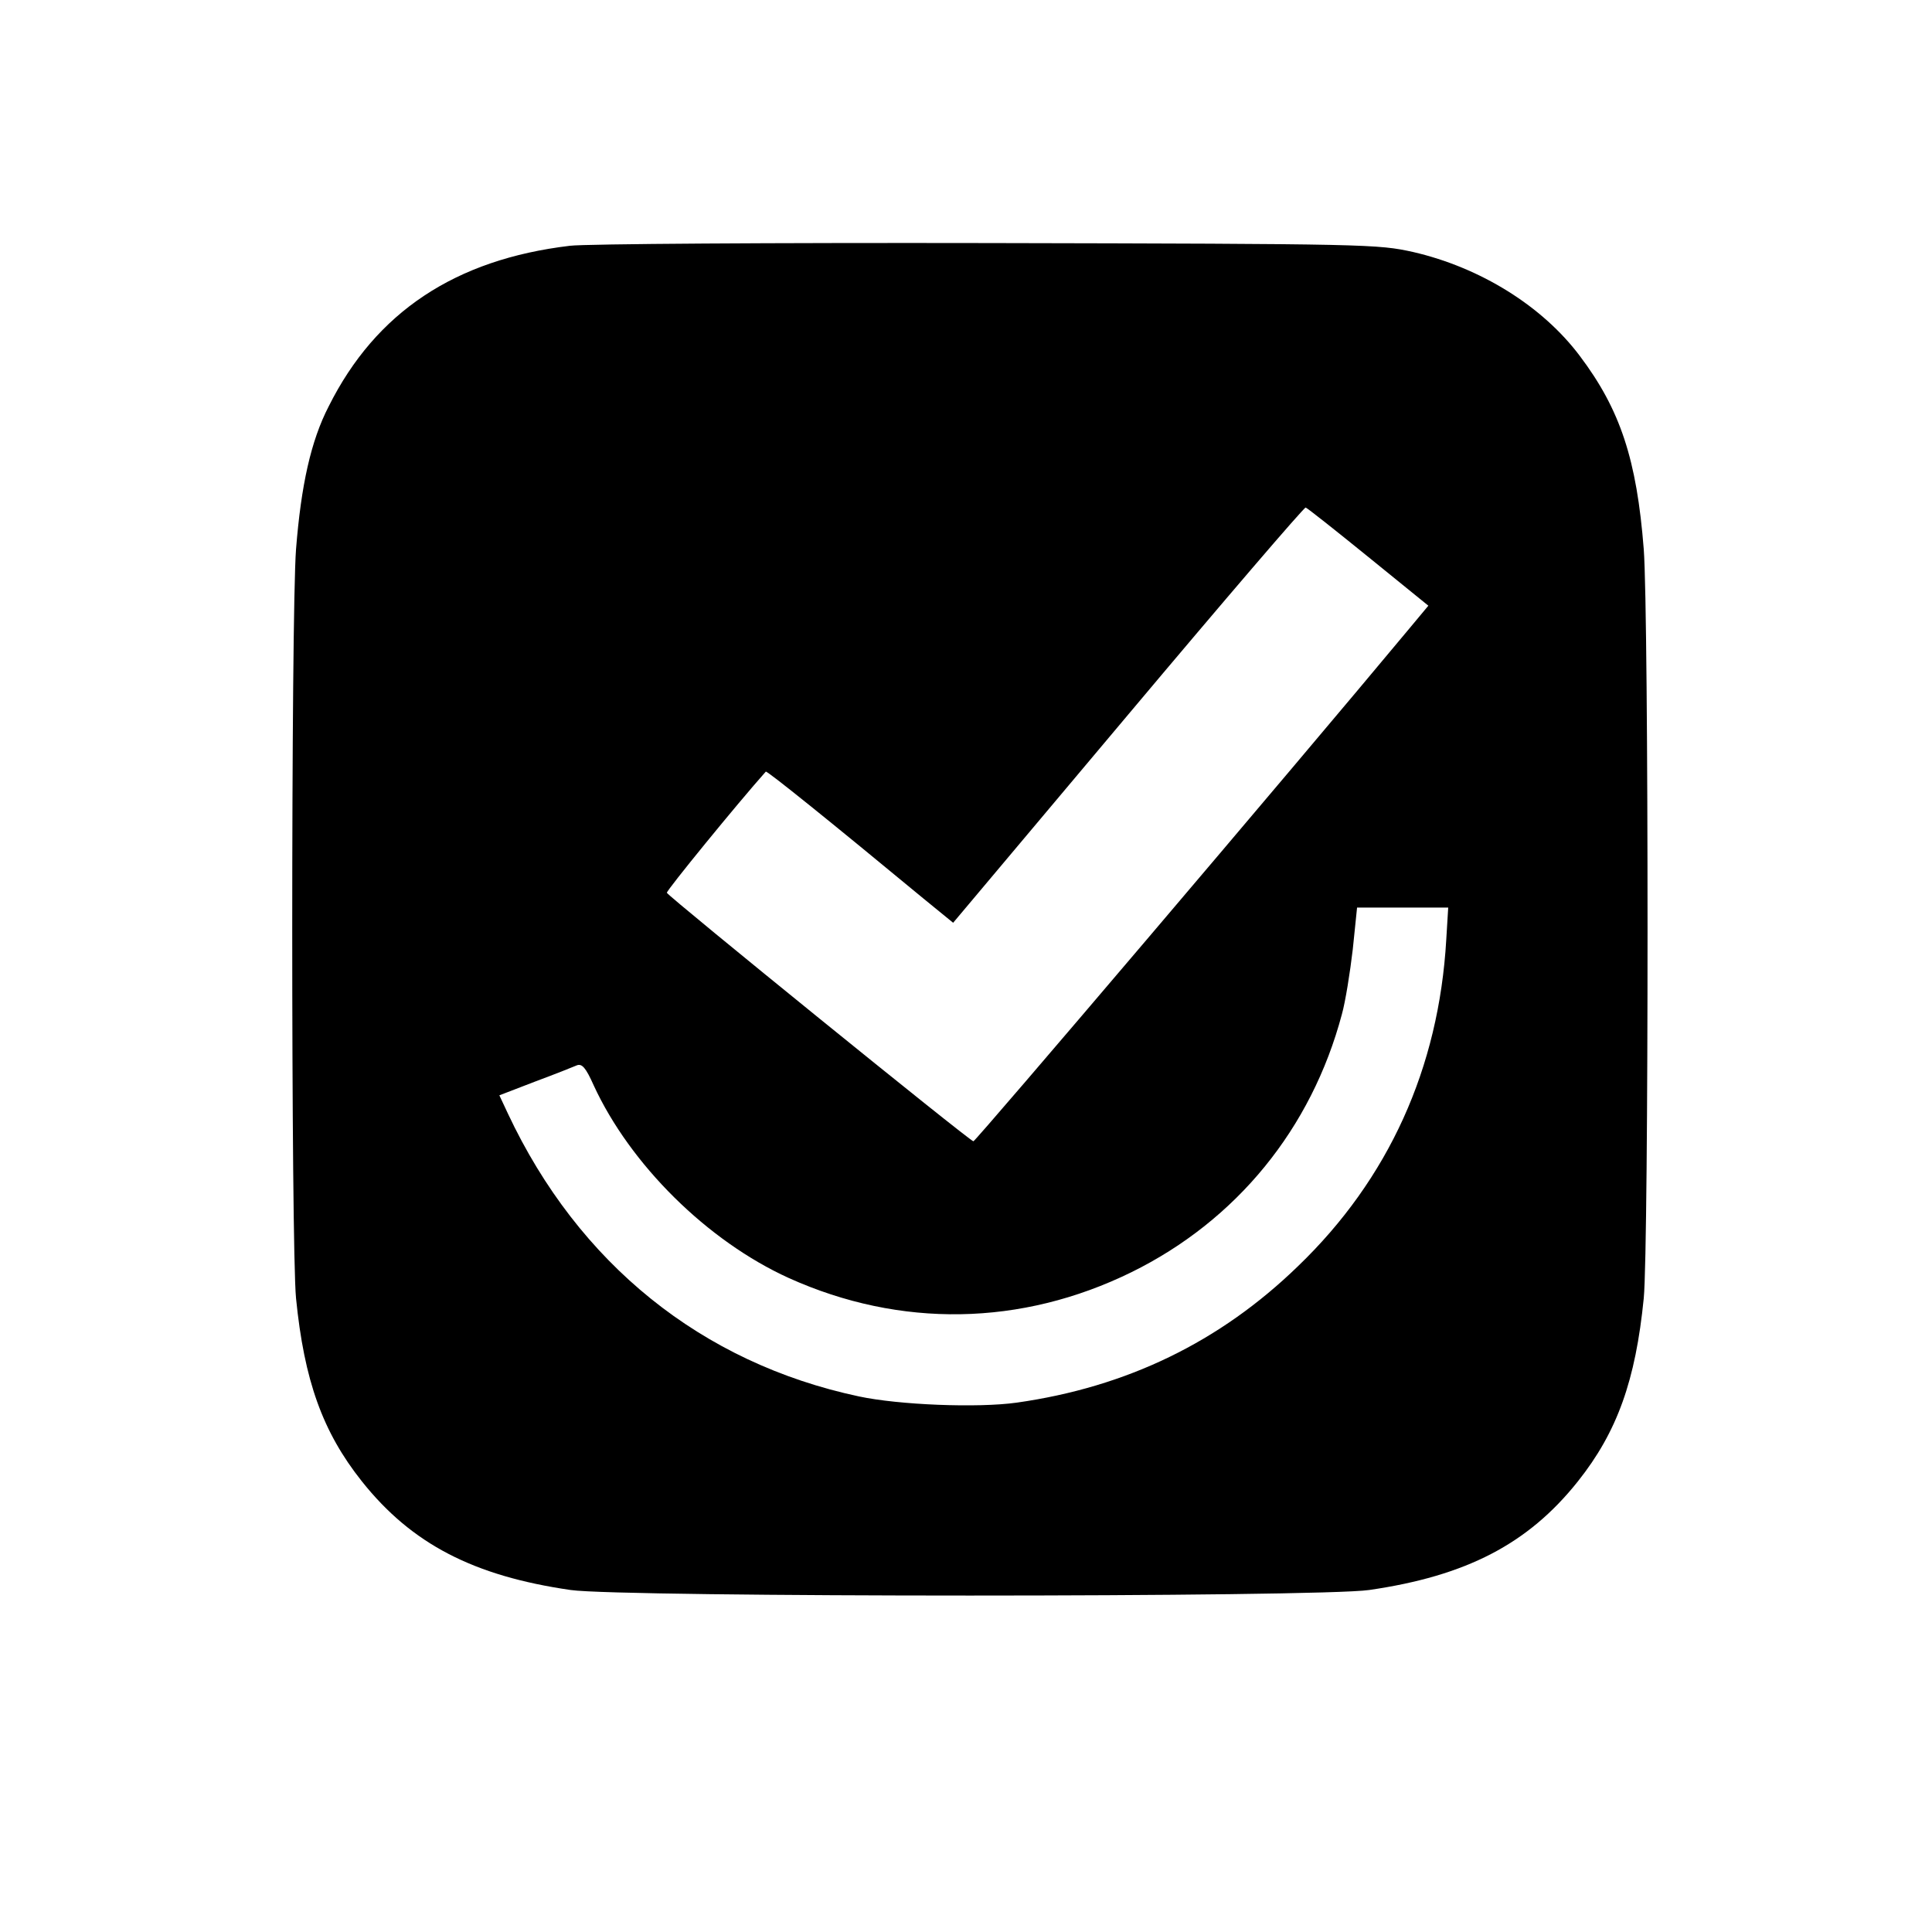 <svg version="1" xmlns="http://www.w3.org/2000/svg" width="661.333" height="661.333" viewBox="0 0 496 496"><path d="M146.3 63.1c-29.4 3.5-49.8 17-61.9 41.2-4.6 8.9-7.1 20.3-8.4 36.7-1.3 17.1-1.3 179 0 192.3 2.1 21.1 6.8 34.3 16.9 47 12.8 16.1 28.7 24.3 53.6 27.9 13 1.9 192 1.9 205 0 24.9-3.6 40.8-11.8 53.6-27.9 10.1-12.7 14.8-25.9 16.9-47 1.3-13.3 1.3-175.2 0-192.3-1.8-23-6-35.8-16.4-49.6-9.6-12.8-25.5-22.7-42.8-26.7-9.1-2-11.1-2.1-109.3-2.3-55-.1-103.2.2-107.2.7zm205 79.9l15.4 12.5-5 6C331.5 197.8 250.5 293 249.9 293c-.9 0-78.3-62.8-78.7-63.8-.1-.6 18.1-22.9 25.4-31.1.3-.3 16.8 13 40.5 32.6l7.6 6.2 44.9-53.4c24.7-29.4 45.2-53.3 45.6-53.2.4.1 7.6 5.8 16.1 12.7zm20 98.2c-1.9 33-14.8 61.5-38.1 83.9-20 19.4-43.9 31-72.2 35-10 1.4-30.2.6-40.5-1.6-40.4-8.6-72-34.1-90.1-72.6l-2.2-4.7 9.1-3.5c5.1-1.9 9.9-3.8 10.8-4.2 1.3-.5 2.3.6 4.3 5.1 9.4 20.4 29.2 40 50.1 49.5 28.6 12.9 59.7 12.4 88-1.5 27-13.3 46.2-36.9 54-66.2.9-3.2 2.1-10.7 2.8-16.7l1.1-10.7h23.4l-.5 8.2z"/></svg>